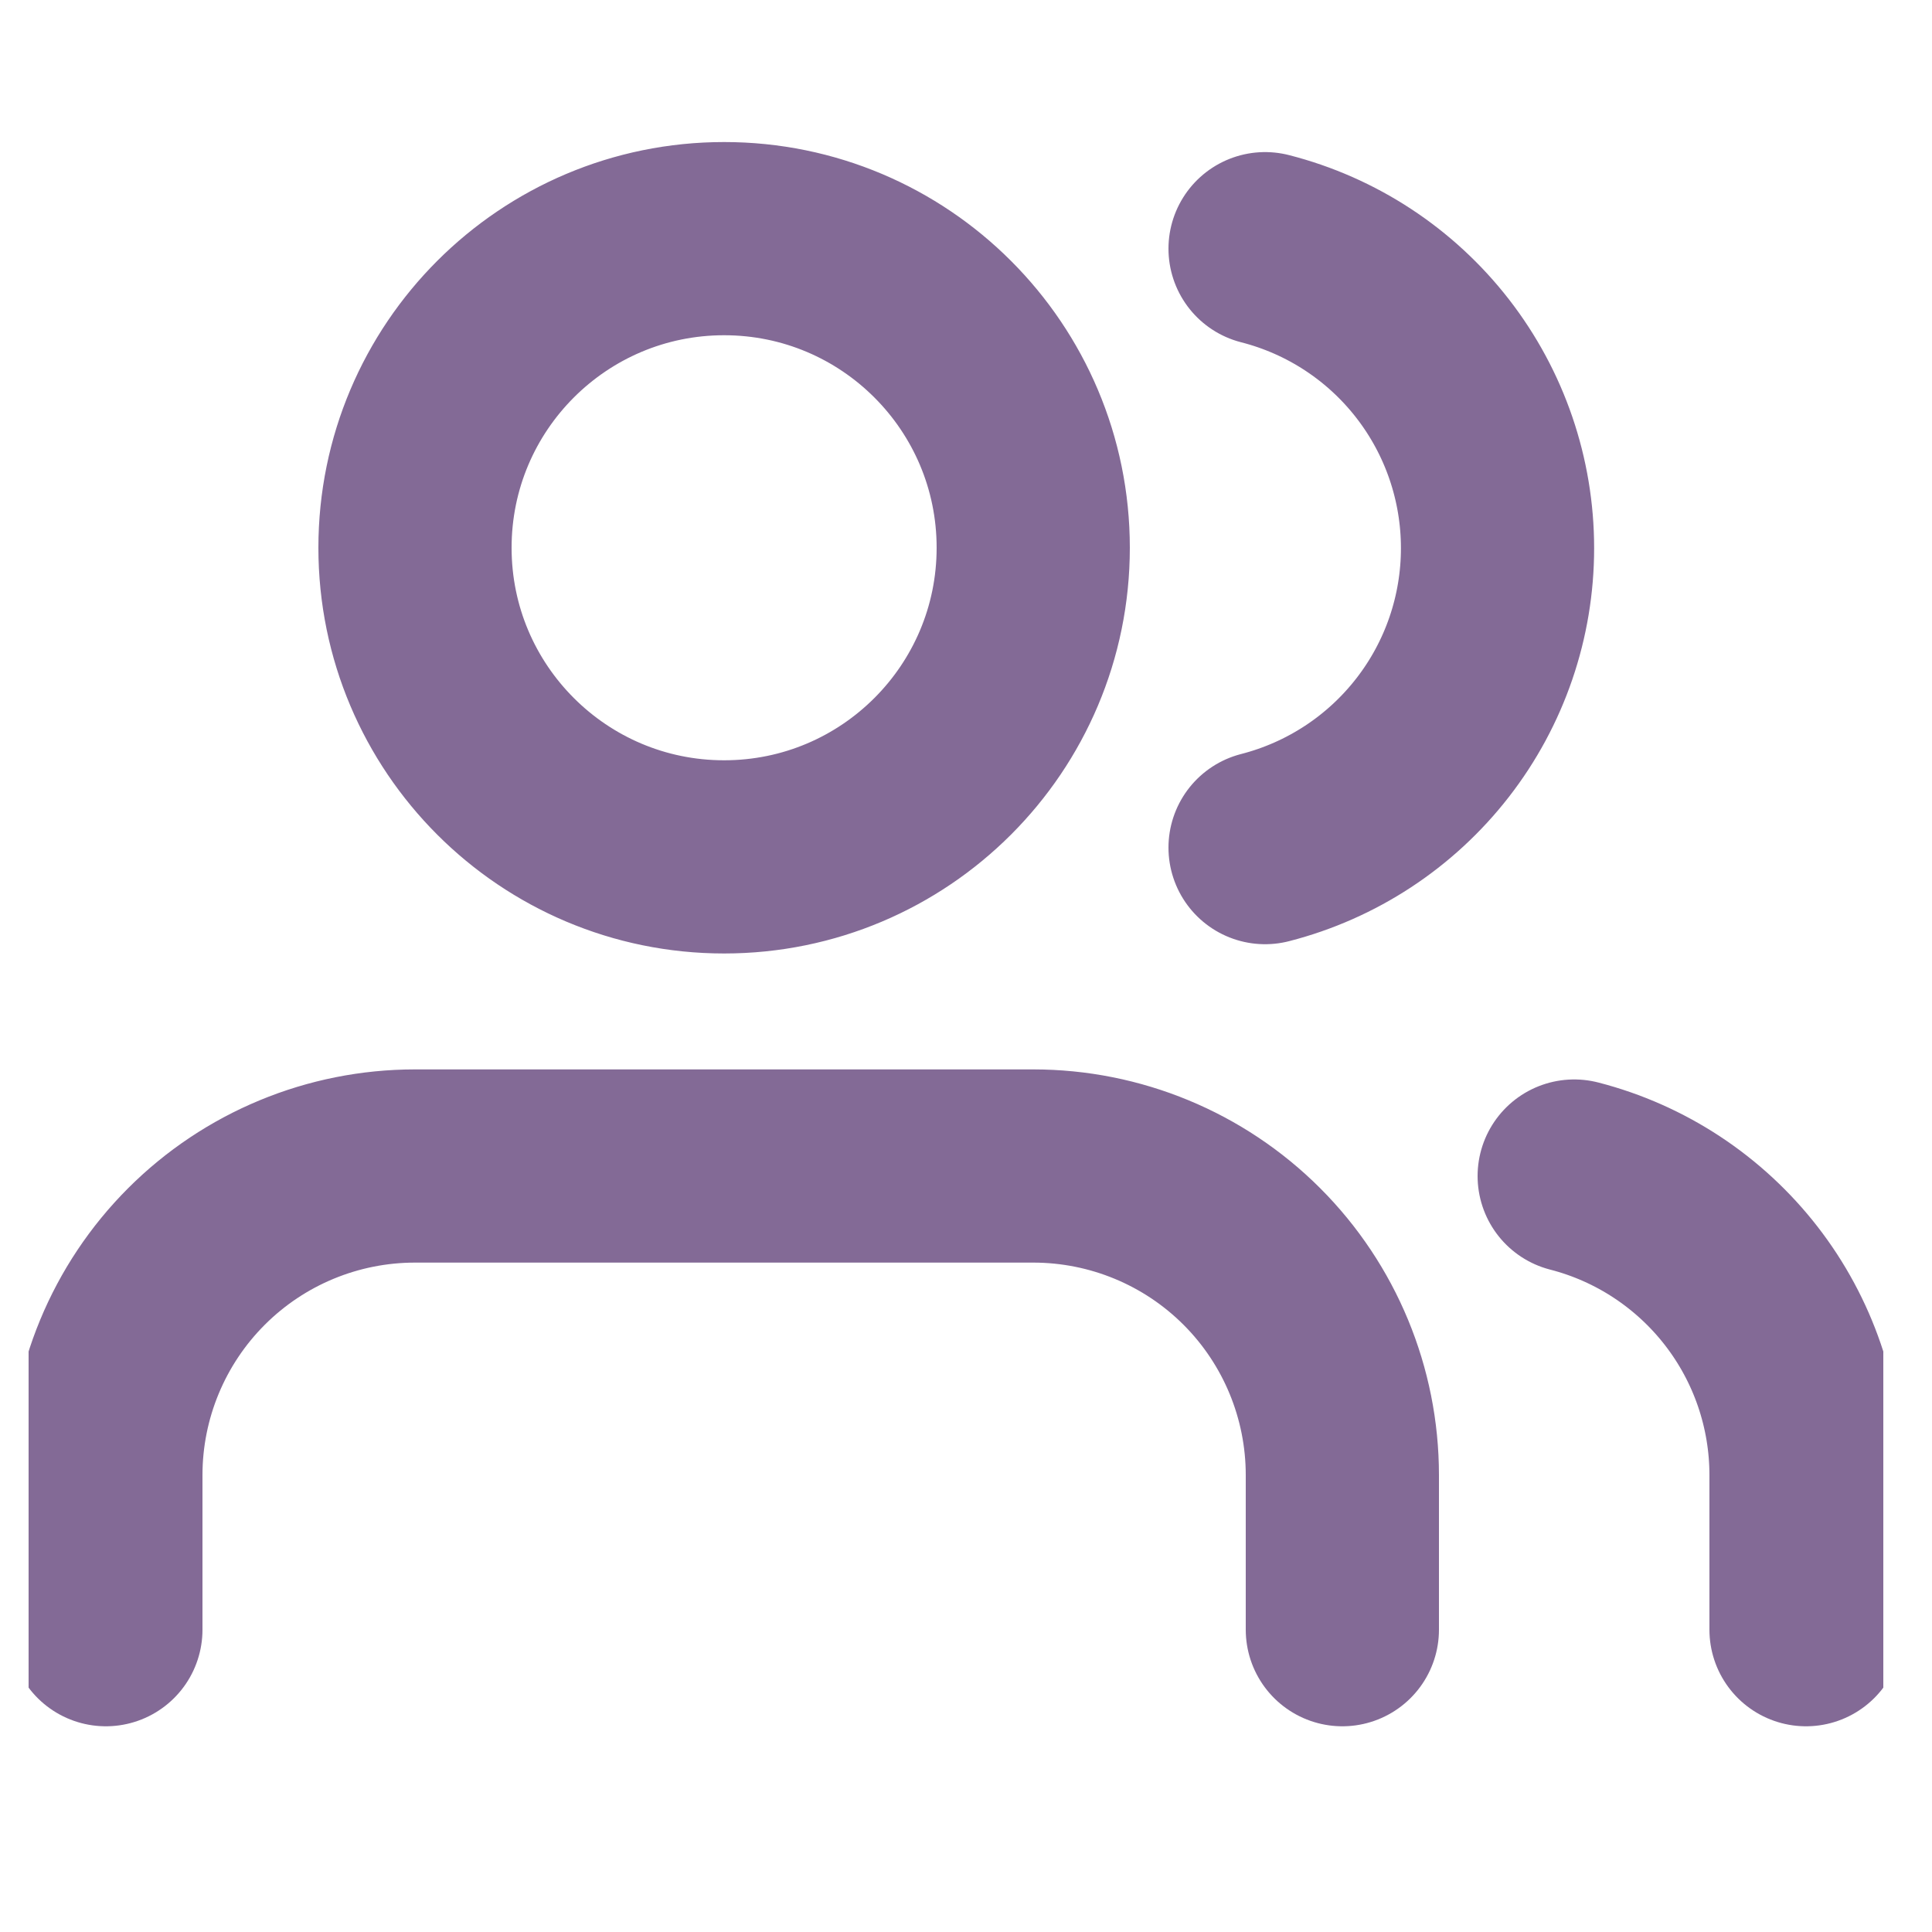 <svg width="25" height="25" viewBox="0 0 25 25" fill="none" xmlns="http://www.w3.org/2000/svg">
<g clip-path="url(#clip0_180_436)">
<path d="M17.37 21.088V19.088C17.37 18.027 16.949 17.009 16.199 16.259C15.449 15.509 14.431 15.088 13.37 15.088H5.37C4.309 15.088 3.292 15.509 2.542 16.259C1.792 17.009 1.37 18.027 1.37 19.088V21.088M23.37 21.088V19.088C23.37 18.201 23.075 17.34 22.532 16.64C21.989 15.94 21.229 15.439 20.37 15.218M16.37 3.218C17.231 3.438 17.993 3.938 18.538 4.64C19.083 5.342 19.378 6.205 19.378 7.093C19.378 7.981 19.083 8.844 18.538 9.545C17.993 10.247 17.231 10.747 16.37 10.968M13.37 7.088C13.37 9.297 11.579 11.088 9.37 11.088C7.161 11.088 5.37 9.297 5.37 7.088C5.37 4.879 7.161 3.088 9.37 3.088C11.579 3.088 13.37 4.879 13.37 7.088Z" stroke="#836A96" stroke-width="2.5" stroke-linecap="round" stroke-linejoin="round"/>
</g>
<defs>
<clipPath id="clip0_180_436">
<rect width="24" height="24" fill="white" transform="translate(0.37 0.088)"/>
</clipPath>
</defs>
</svg>
